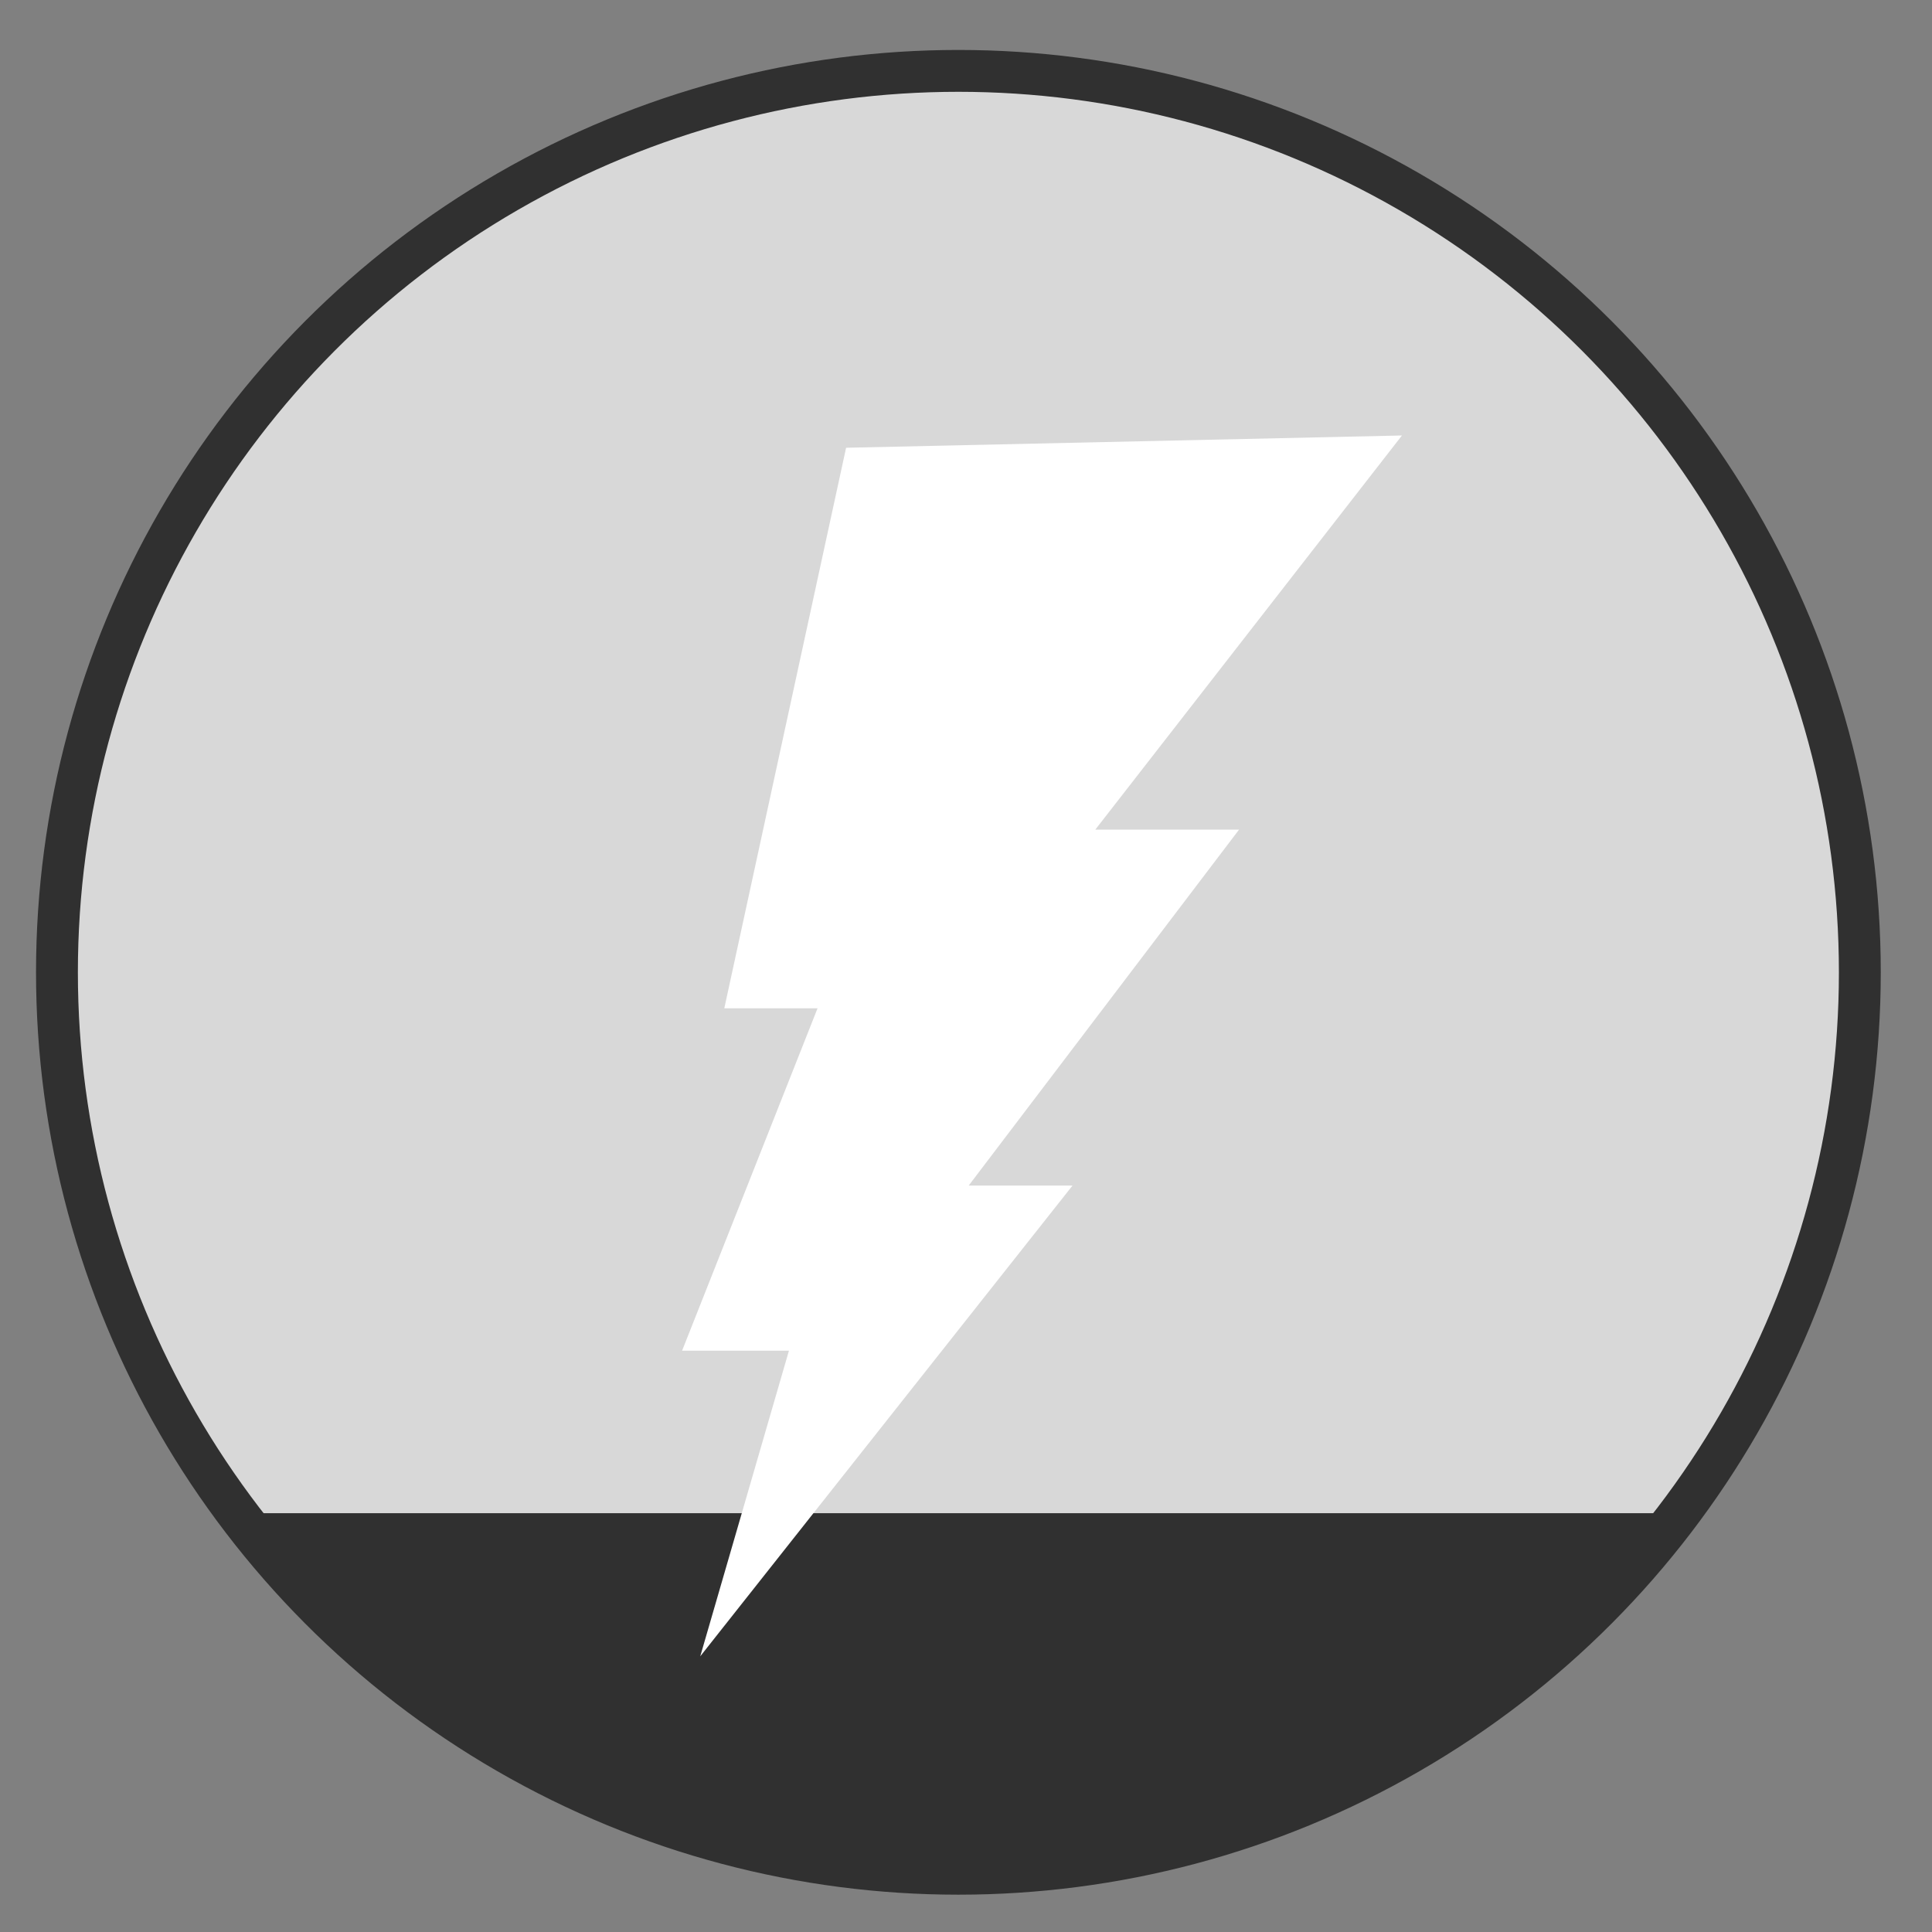 <?xml version="1.0" encoding="UTF-8" standalone="no"?><!DOCTYPE svg PUBLIC "-//W3C//DTD SVG 1.1//EN" "http://www.w3.org/Graphics/SVG/1.1/DTD/svg11.dtd"><svg width="100%" height="100%" viewBox="0 0 96 96" version="1.1" xmlns="http://www.w3.org/2000/svg" xmlns:xlink="http://www.w3.org/1999/xlink" xml:space="preserve" xmlns:serif="http://www.serif.com/" style="fill-rule:evenodd;clip-rule:evenodd;stroke-linecap:round;stroke-linejoin:round;stroke-miterlimit:1.5;"><rect x="0" y="0" width="96" height="96" fill="#808080" stroke="none"/><rect id="Energizer_02" x="0.747" y="1.439" width="93.75" height="93.75" style="fill:none;"/><circle cx="47.622" cy="48.314" r="44.792" style="fill:#d8d8d8;stroke:#303030;stroke-width:2.08px;"/><path d="M83.449,75.189c-8.174,10.875 -21.184,17.916 -35.827,17.916c-14.642,0 -27.653,-7.041 -35.826,-17.916l71.653,-0Z" style="fill:#303030;"/><path d="M42.042,22.249l27.62,-0.61l-15.238,19.586l7.143,-0l-13.433,17.685l5.159,0l-18.498,23.391l4.407,-15.186l-5.309,0l6.73,-17.012l-4.633,0l6.052,-27.854Z" style="fill:#fff;"/></svg>